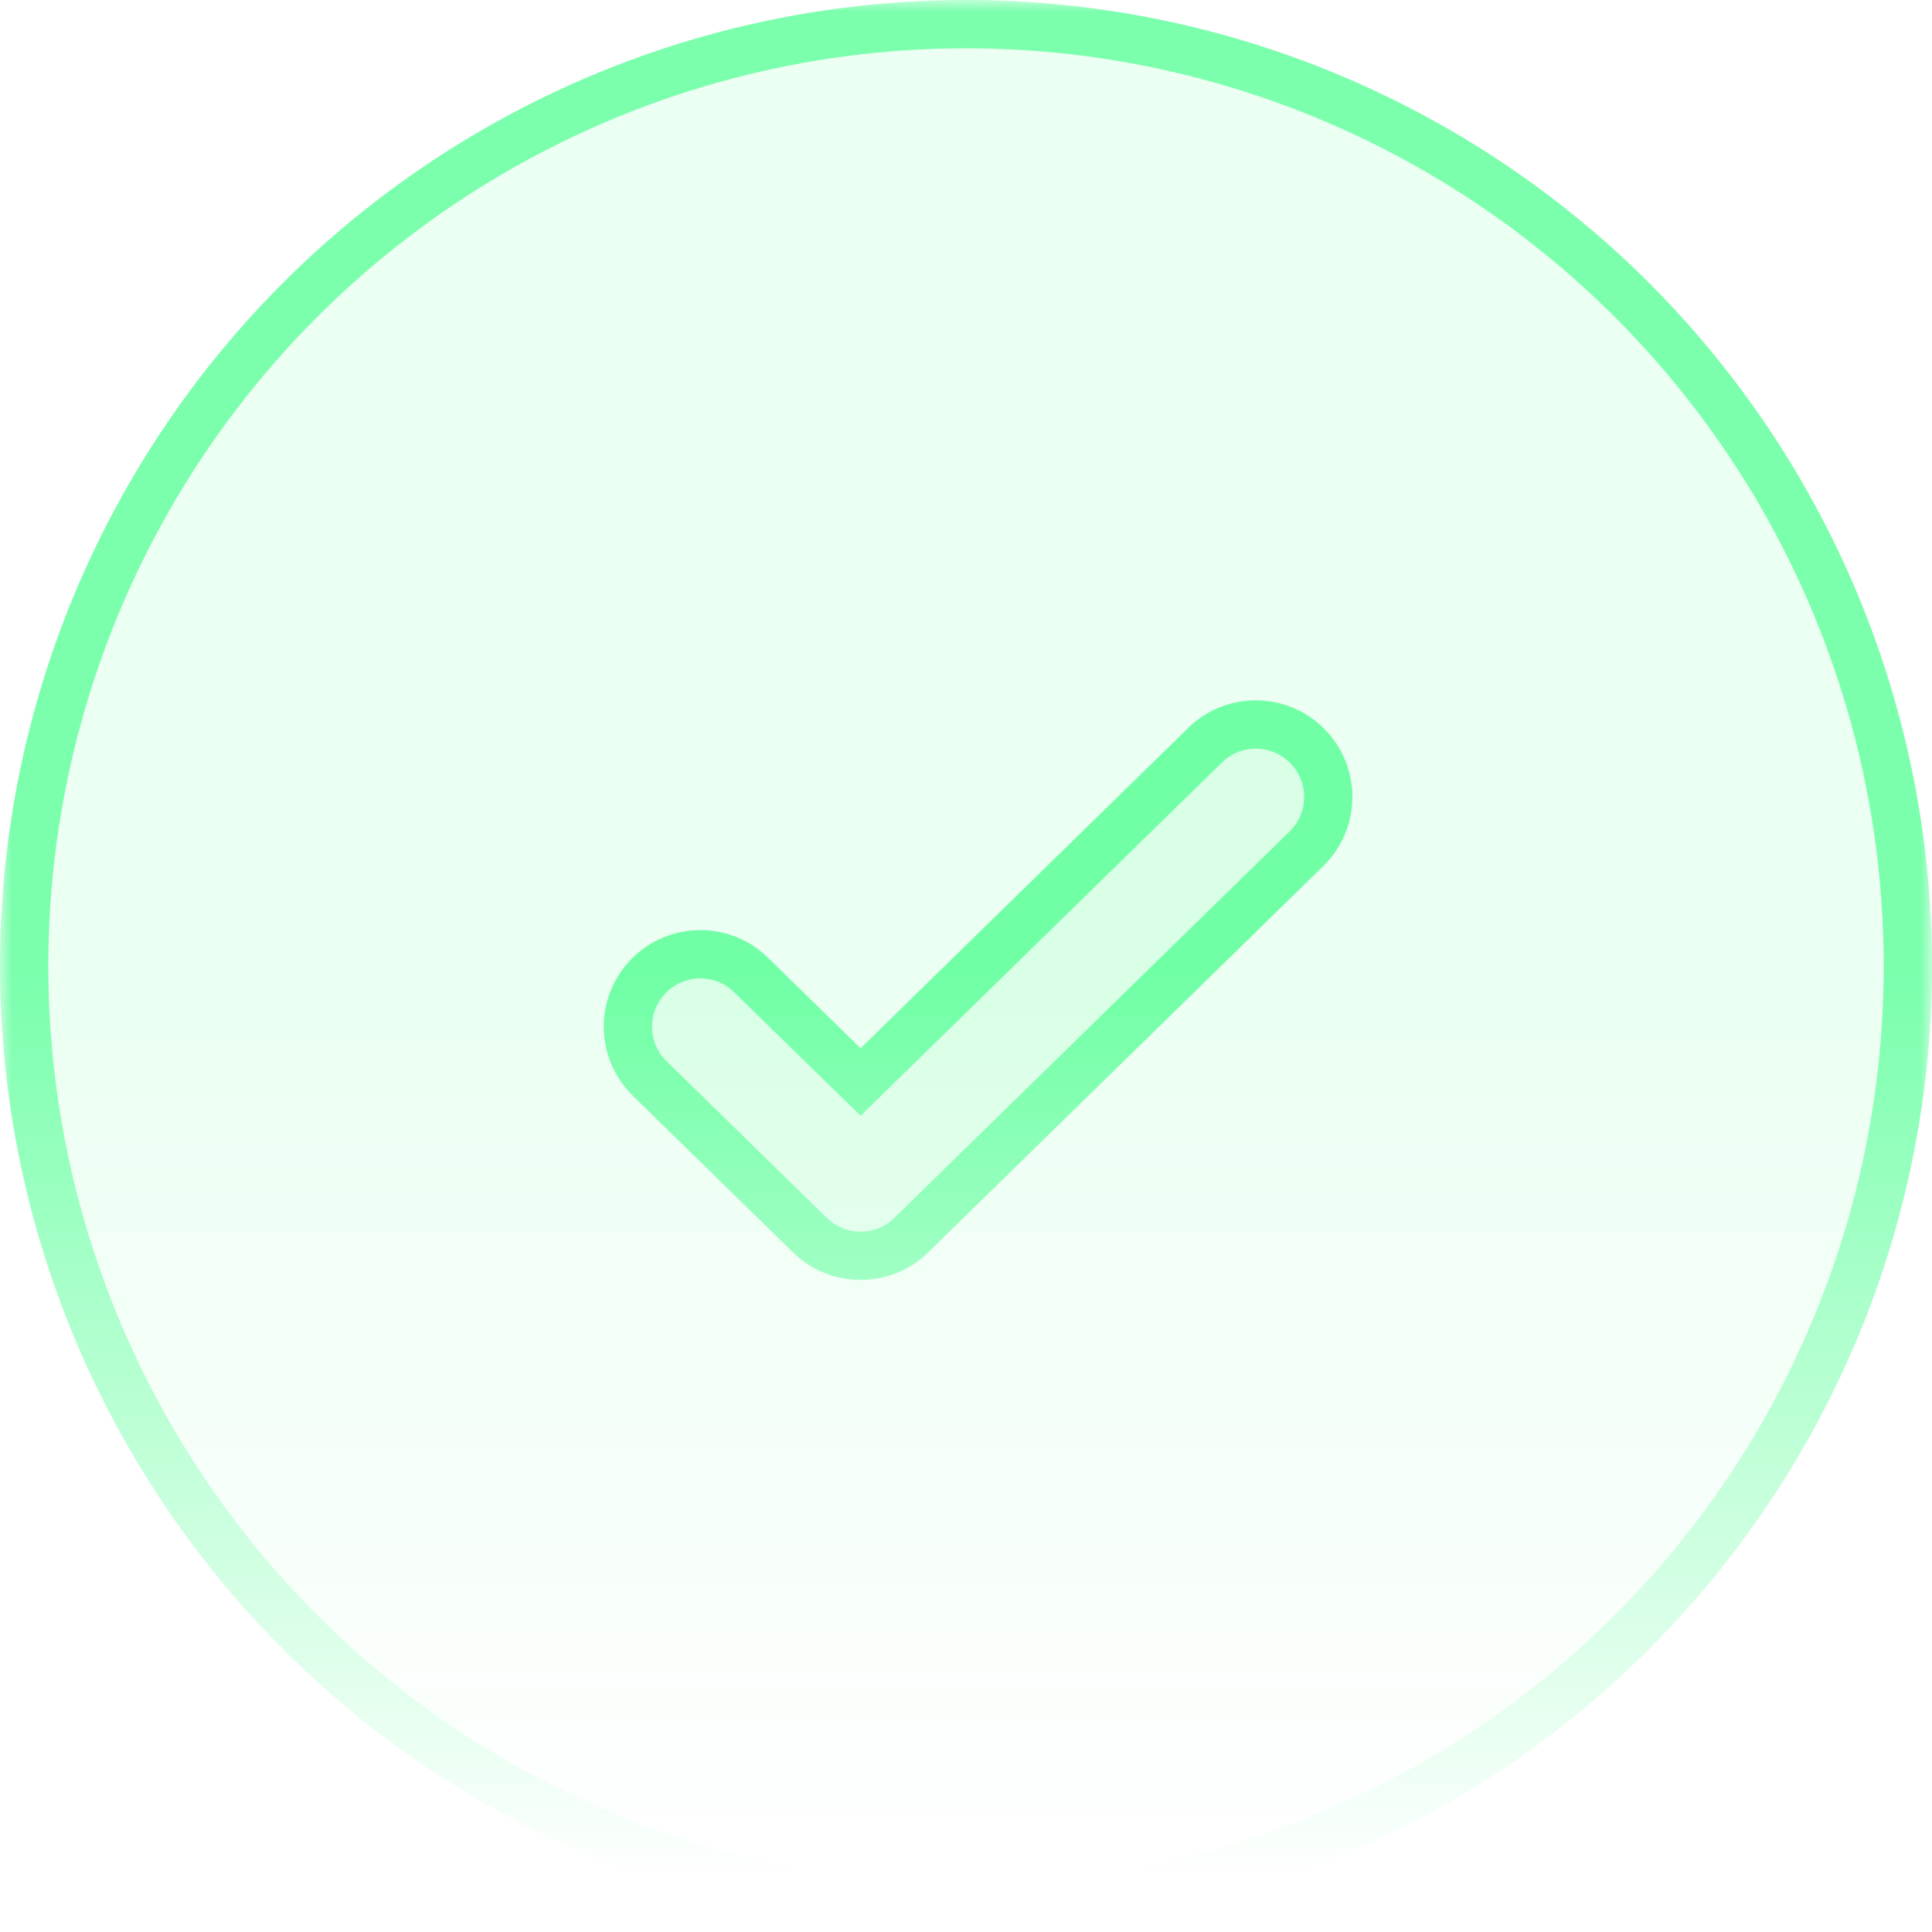 <svg width="80" height="80" viewBox="0 0 80 80" fill="none" xmlns="http://www.w3.org/2000/svg">
<mask id="mask0_3563_22892" style="mask-type:alpha" maskUnits="userSpaceOnUse" x="0" y="0" width="80" height="80">
<rect width="80" height="80" fill="url(#paint0_linear_3563_22892)"/>
</mask>
<g mask="url(#mask0_3563_22892)">
<circle cx="40" cy="40" r="40" transform="matrix(-1 0 0 1 80 0)" fill="#00FF60" fill-opacity="0.08"/>
<circle cx="40" cy="40" r="39" transform="matrix(-1 0 0 1 80 0)" stroke="#00FF60" stroke-opacity="0.48" stroke-width="2"/>
<path fill-rule="evenodd" clip-rule="evenodd" d="M54.86 30.204C56.404 31.783 56.376 34.316 54.796 35.86L38.431 51.86C36.877 53.38 34.393 53.38 32.838 51.86L26.204 45.374C24.624 43.829 24.596 41.297 26.14 39.717C27.684 38.138 30.217 38.109 31.796 39.653L35.635 43.406L49.204 30.14C50.783 28.596 53.316 28.624 54.86 30.204Z" fill="#00FF60" fill-opacity="0.08"/>
<path d="M34.935 44.121L35.635 44.804L36.334 44.121L49.903 30.855C51.087 29.697 52.987 29.718 54.145 30.903C55.303 32.087 55.282 33.987 54.097 35.145L37.732 51.145C36.566 52.285 34.703 52.285 33.537 51.145L26.903 44.659C25.718 43.5 25.697 41.601 26.855 40.416C28.013 39.232 29.913 39.21 31.097 40.368L34.935 44.121Z" stroke="#00FF60" stroke-opacity="0.48" stroke-width="2"/>
</g>
<defs>
<linearGradient id="paint0_linear_3563_22892" x1="40" y1="0" x2="40" y2="80" gradientUnits="userSpaceOnUse">
<stop offset="0.509"/>
<stop offset="0.973" stop-opacity="0"/>
</linearGradient>
</defs>
</svg>

